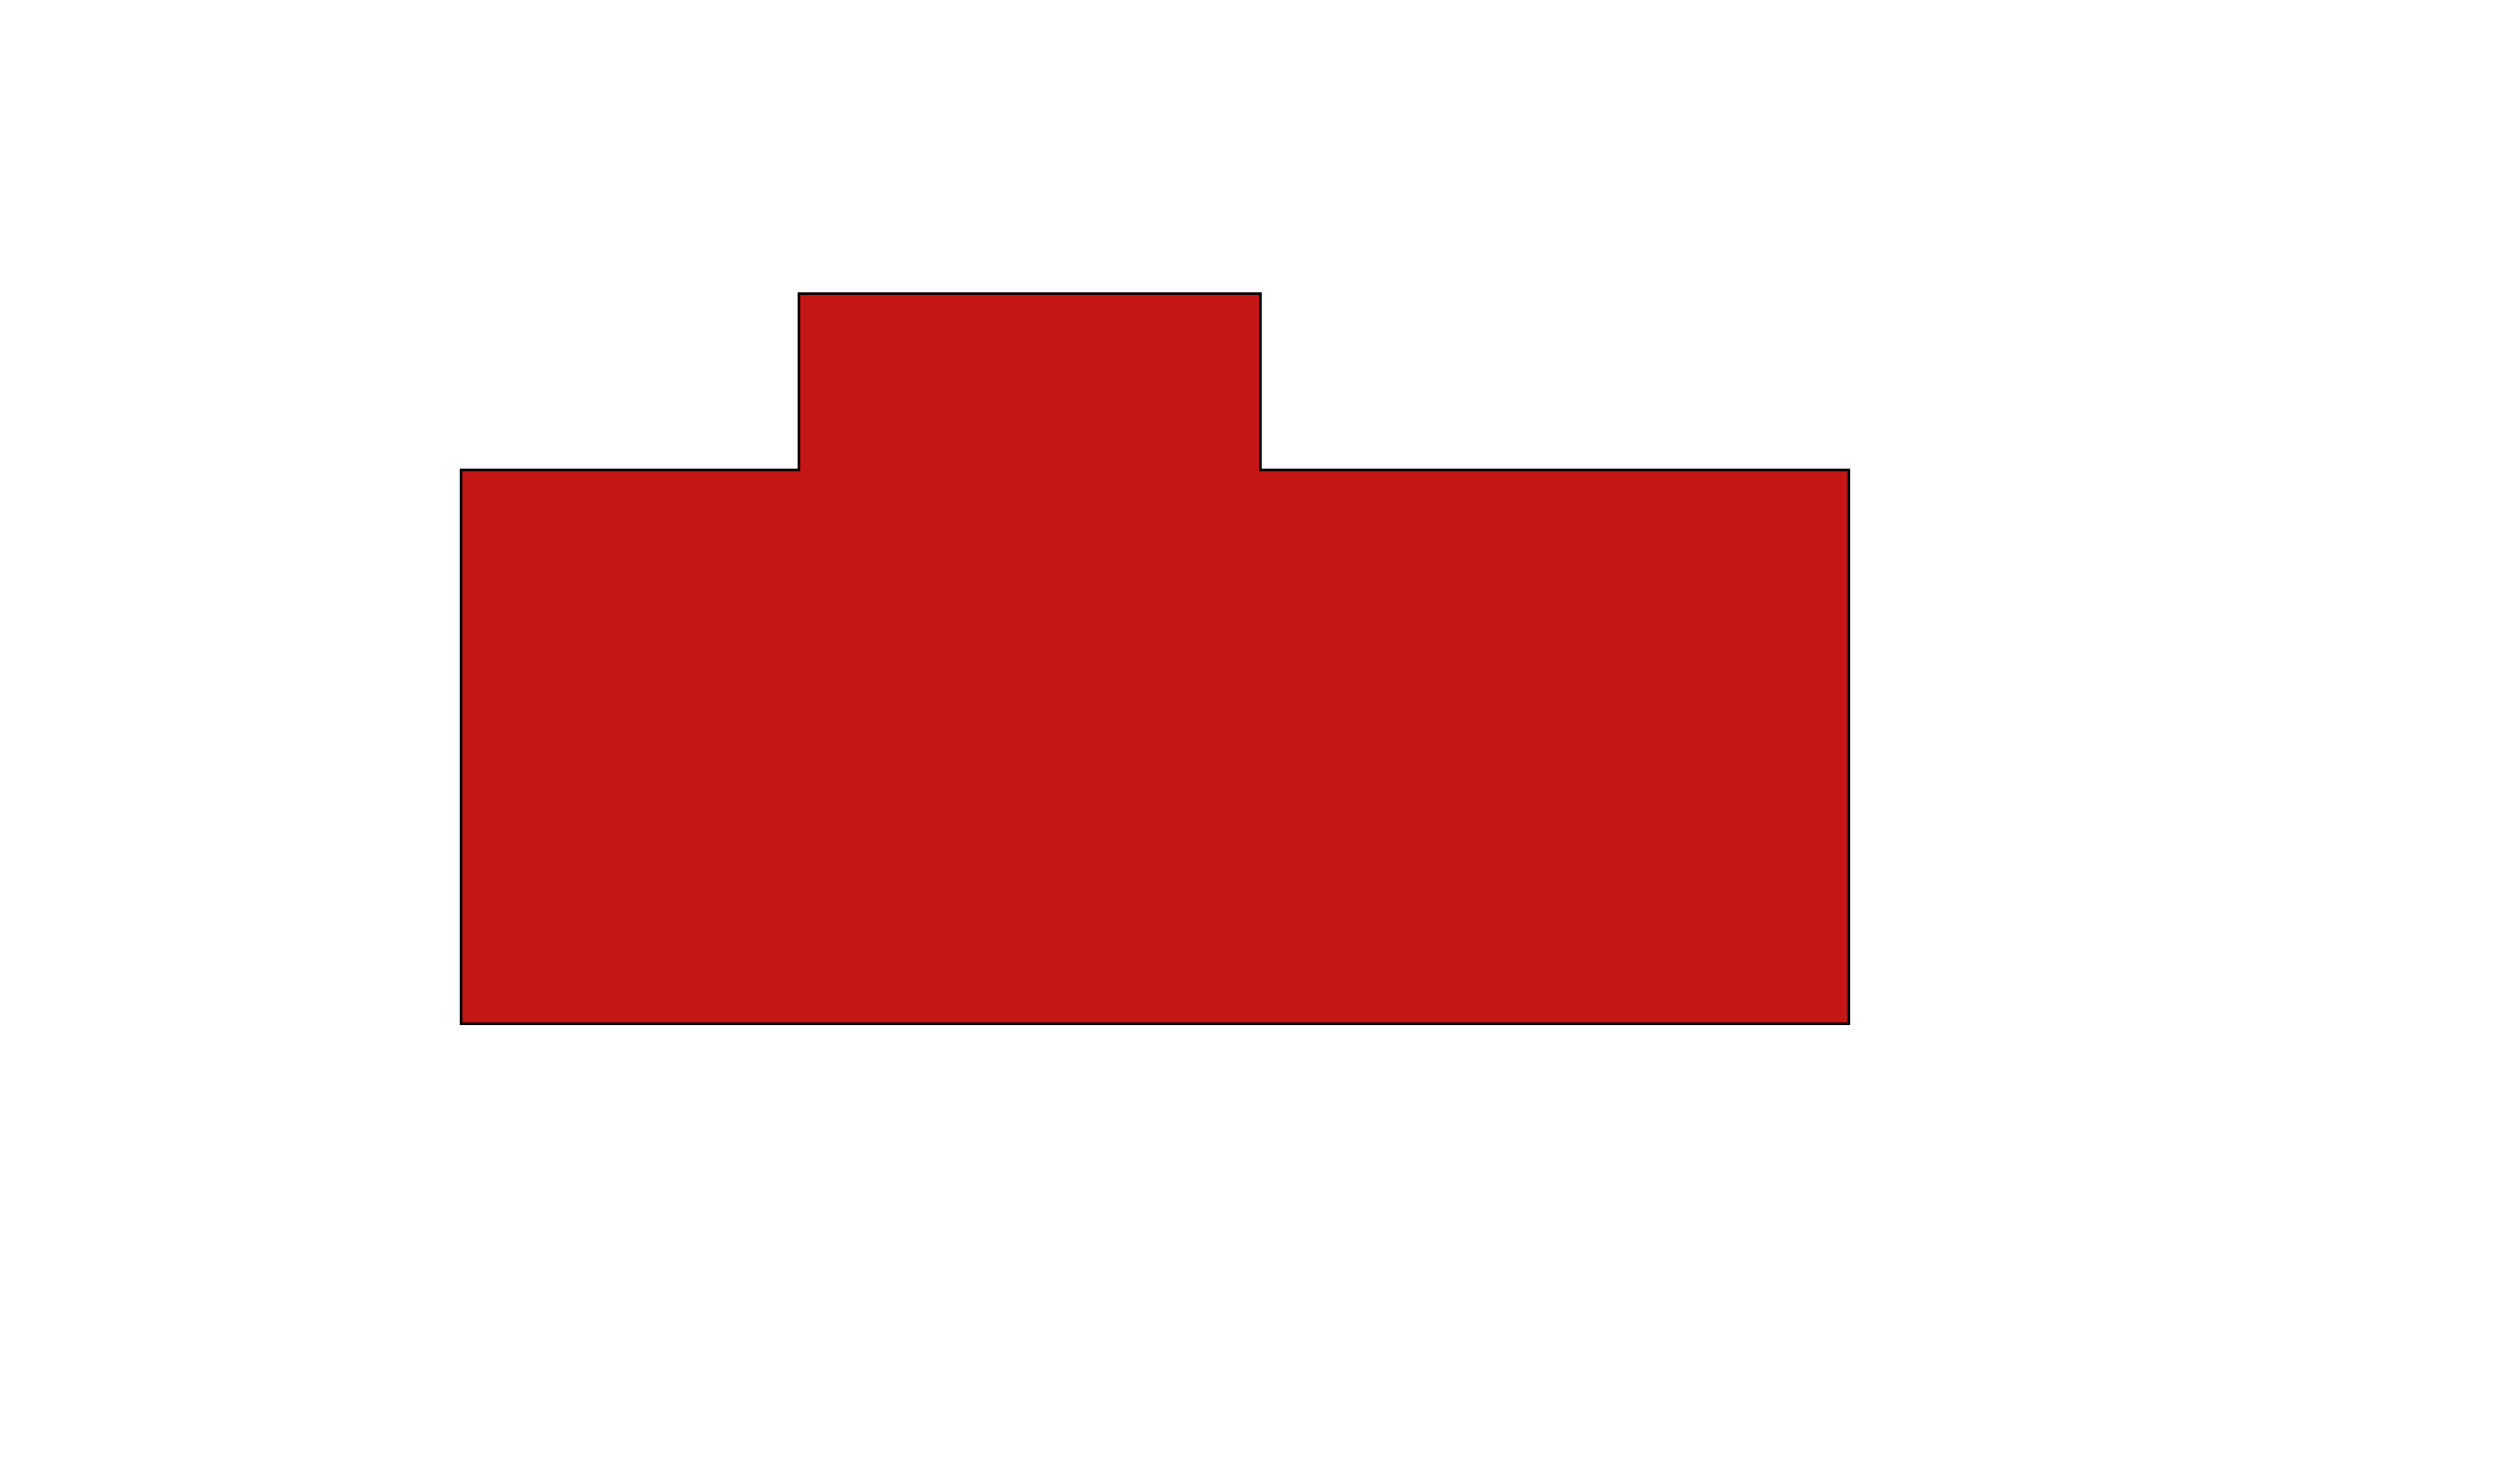 <?xml version="1.0" encoding="utf-8"?>
<!-- Generator: Adobe Illustrator 16.0.0, SVG Export Plug-In . SVG Version: 6.00 Build 0)  -->
<!DOCTYPE svg PUBLIC "-//W3C//DTD SVG 1.1//EN" "http://www.w3.org/Graphics/SVG/1.1/DTD/svg11.dtd">
<svg version="1.1" id="圖層_1" xmlns="http://www.w3.org/2000/svg" xmlns:xlink="http://www.w3.org/1999/xlink" x="0px" y="0px"
	 width="960px" height="560px" viewBox="0 0 960 560" enable-background="new 0 0 960 560" xml:space="preserve">
<polygon fill="#C61717" stroke="#000000" stroke-miterlimit="100" points="484.013,180.468 484.013,112.747 306.797,112.747 
	306.797,180.468 177.051,180.468 177.051,393.127 709.962,393.127 709.962,180.468 "/>
</svg>
